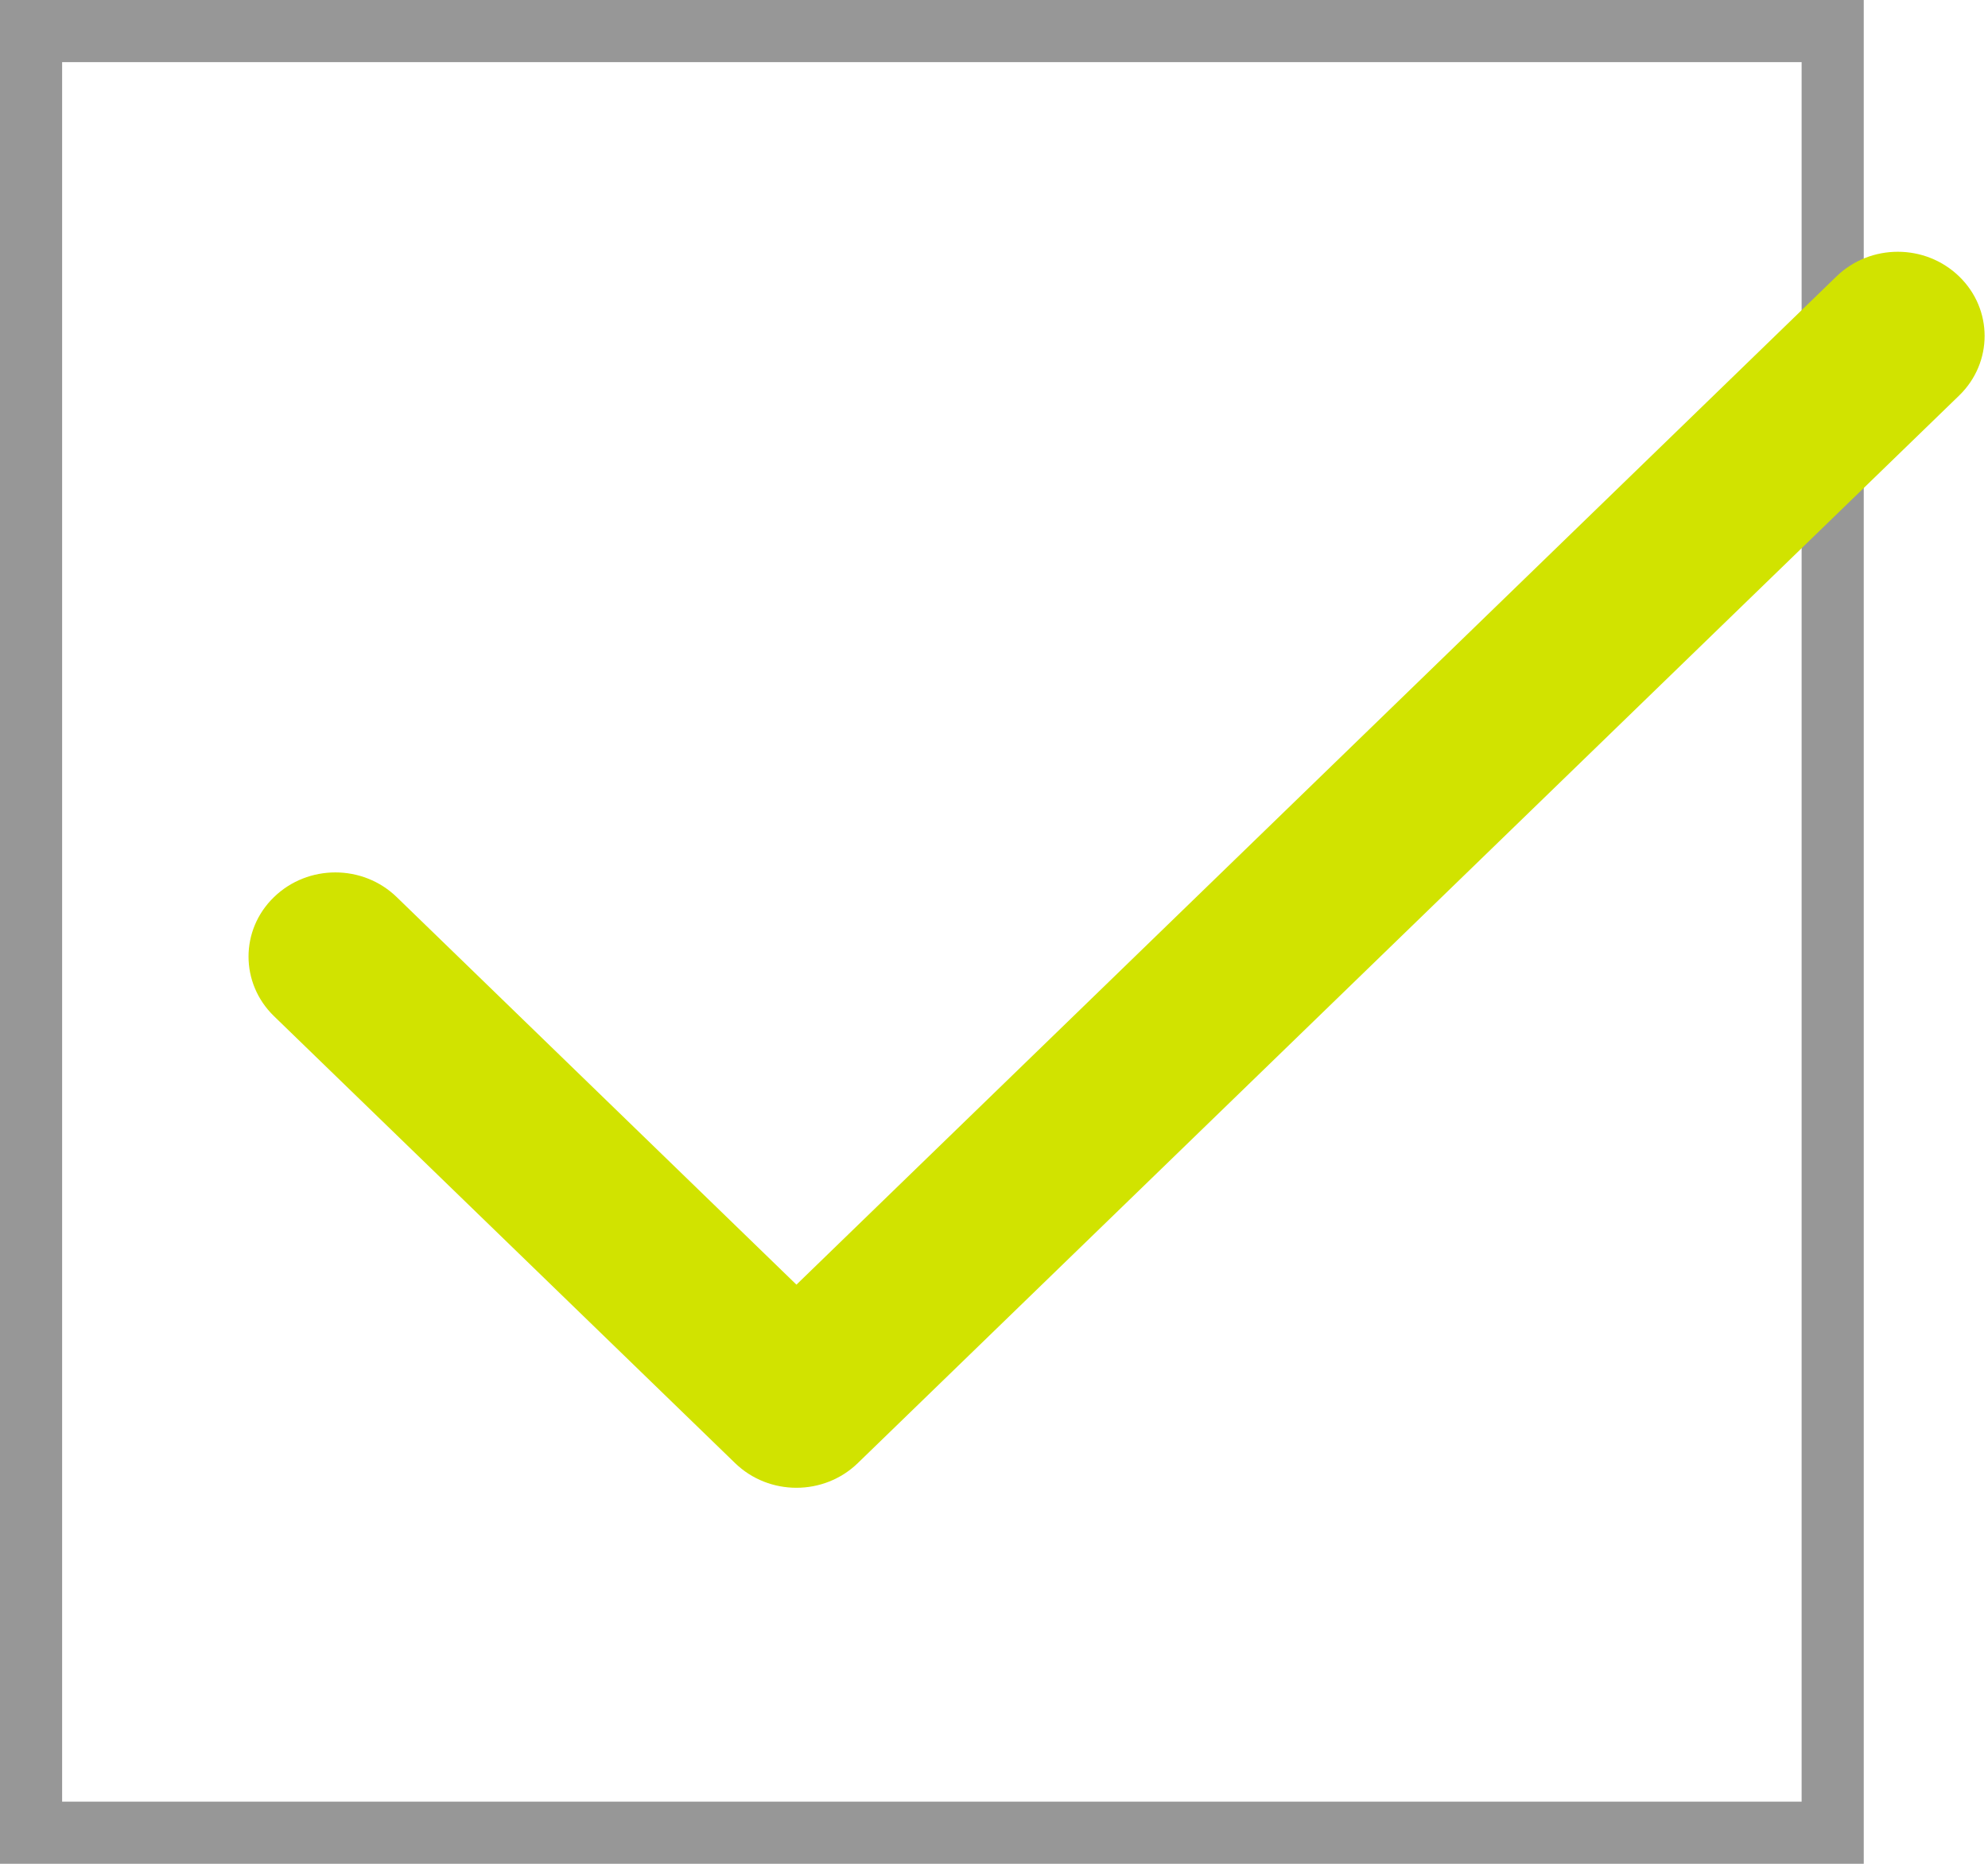 <svg width="16" height="15" viewBox="0 0 16 15" fill="none" xmlns="http://www.w3.org/2000/svg">
<rect x="0.25" y="0.25" width="14.5" height="14.5" stroke="#979797" stroke-width="0.5"/>
<path d="M15.768 2.225C15.495 1.96 15.053 1.96 14.78 2.225L6.41 10.339L3.193 7.22C2.92 6.955 2.478 6.955 2.205 7.22C1.932 7.484 1.932 7.913 2.205 8.178L5.916 11.775C6.189 12.04 6.631 12.04 6.904 11.775L15.768 3.183C16.041 2.918 16.041 2.489 15.768 2.225Z" fill="#D1E300"/>
</svg>
